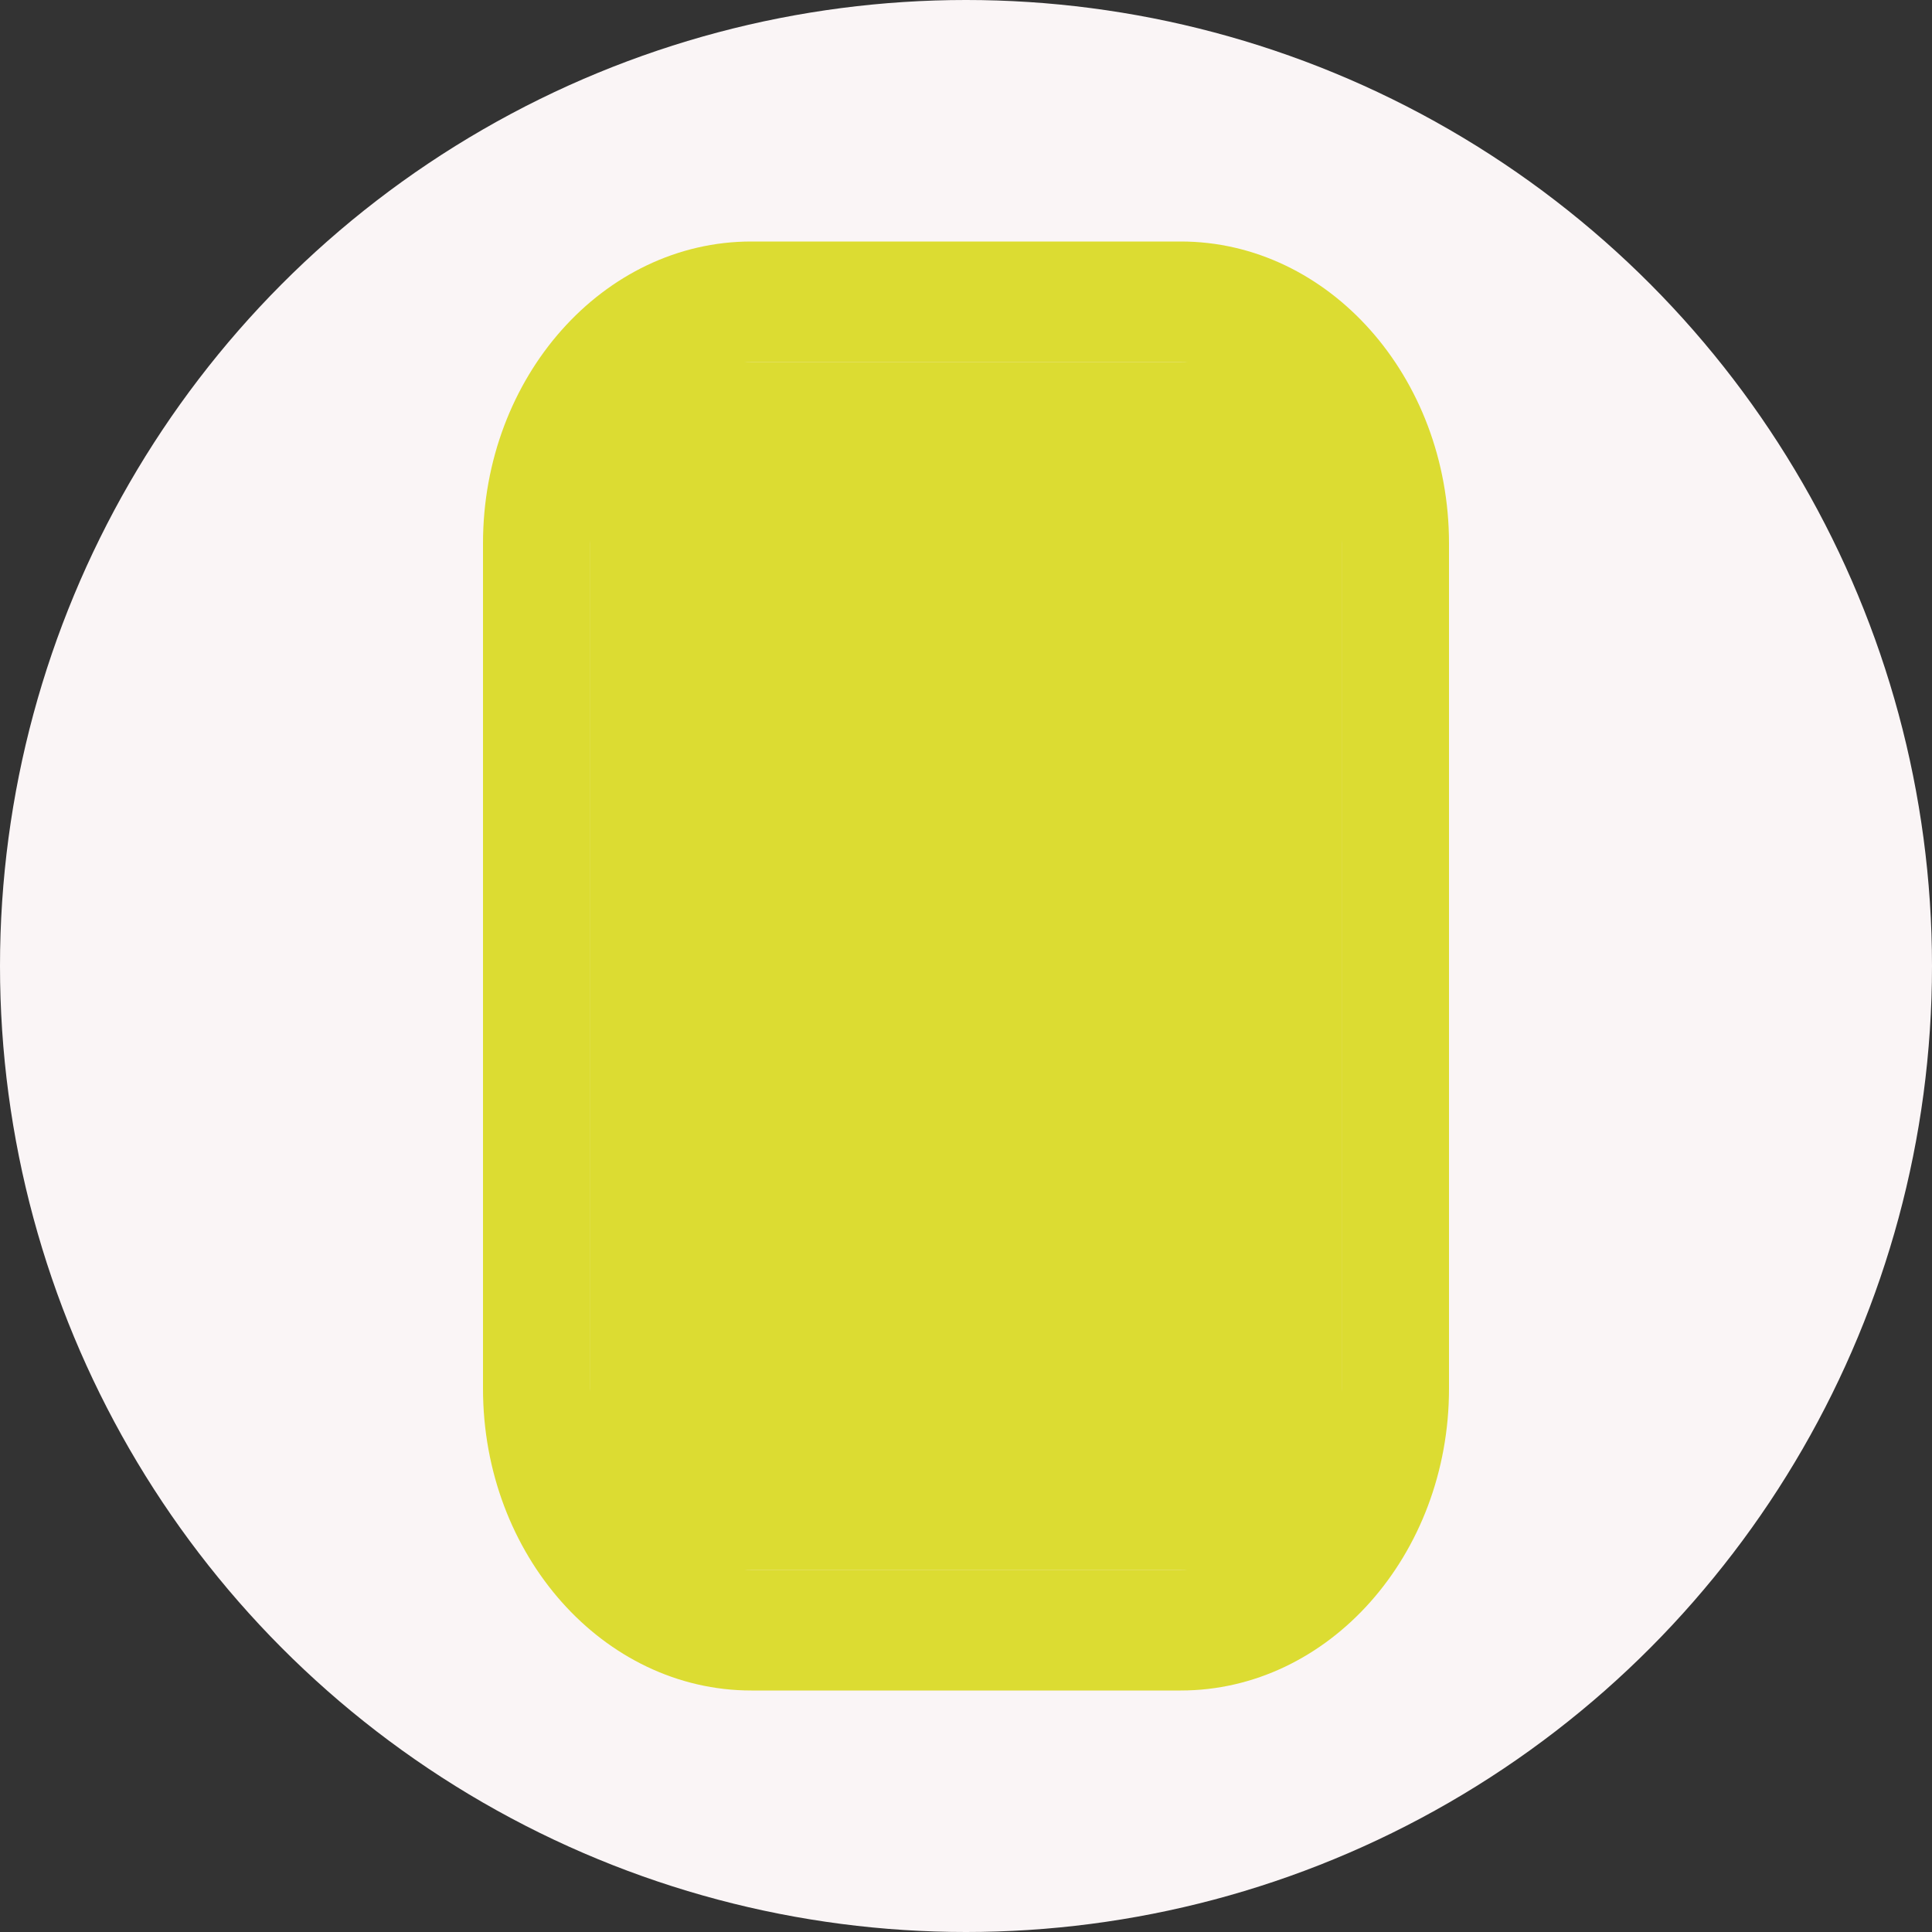 <?xml version="1.0" encoding="UTF-8"?>
<svg id="_레이어_1" data-name="레이어 1" xmlns="http://www.w3.org/2000/svg" viewBox="0 0 64 64">
  <rect x="0" y="0" width="64" height="64" fill="#333333" stroke="none"/>
  <defs>
    <style>
      .cls-1 {
        fill: #dcdc32;
      }

      .cls-2 {
        fill: #faf5f6;
      }
    </style>
  </defs>
  <circle class="cls-2" cx="32" cy="32" r="32"/>
  <g id="yc">
    <path class="cls-1" d="M39.111,8h-14.222c-4.901,0-8.889,4.486-8.889,10v28c0,5.514,3.988,10,8.889,10h14.222c4.901,0,8.889-4.486,8.889-10v-28c0-5.514-3.988-10-8.889-10ZM44.444,46c0,3.308-2.393,6-5.333,6h-14.222c-2.94,0-5.333-2.692-5.333-6v-28c0-3.308,2.393-6,5.333-6h14.222c2.94,0,5.333,2.692,5.333,6v28Z"/>
    <rect class="cls-1" x="19.556" y="12" width="24.889" height="40"/>
  </g>
</svg>